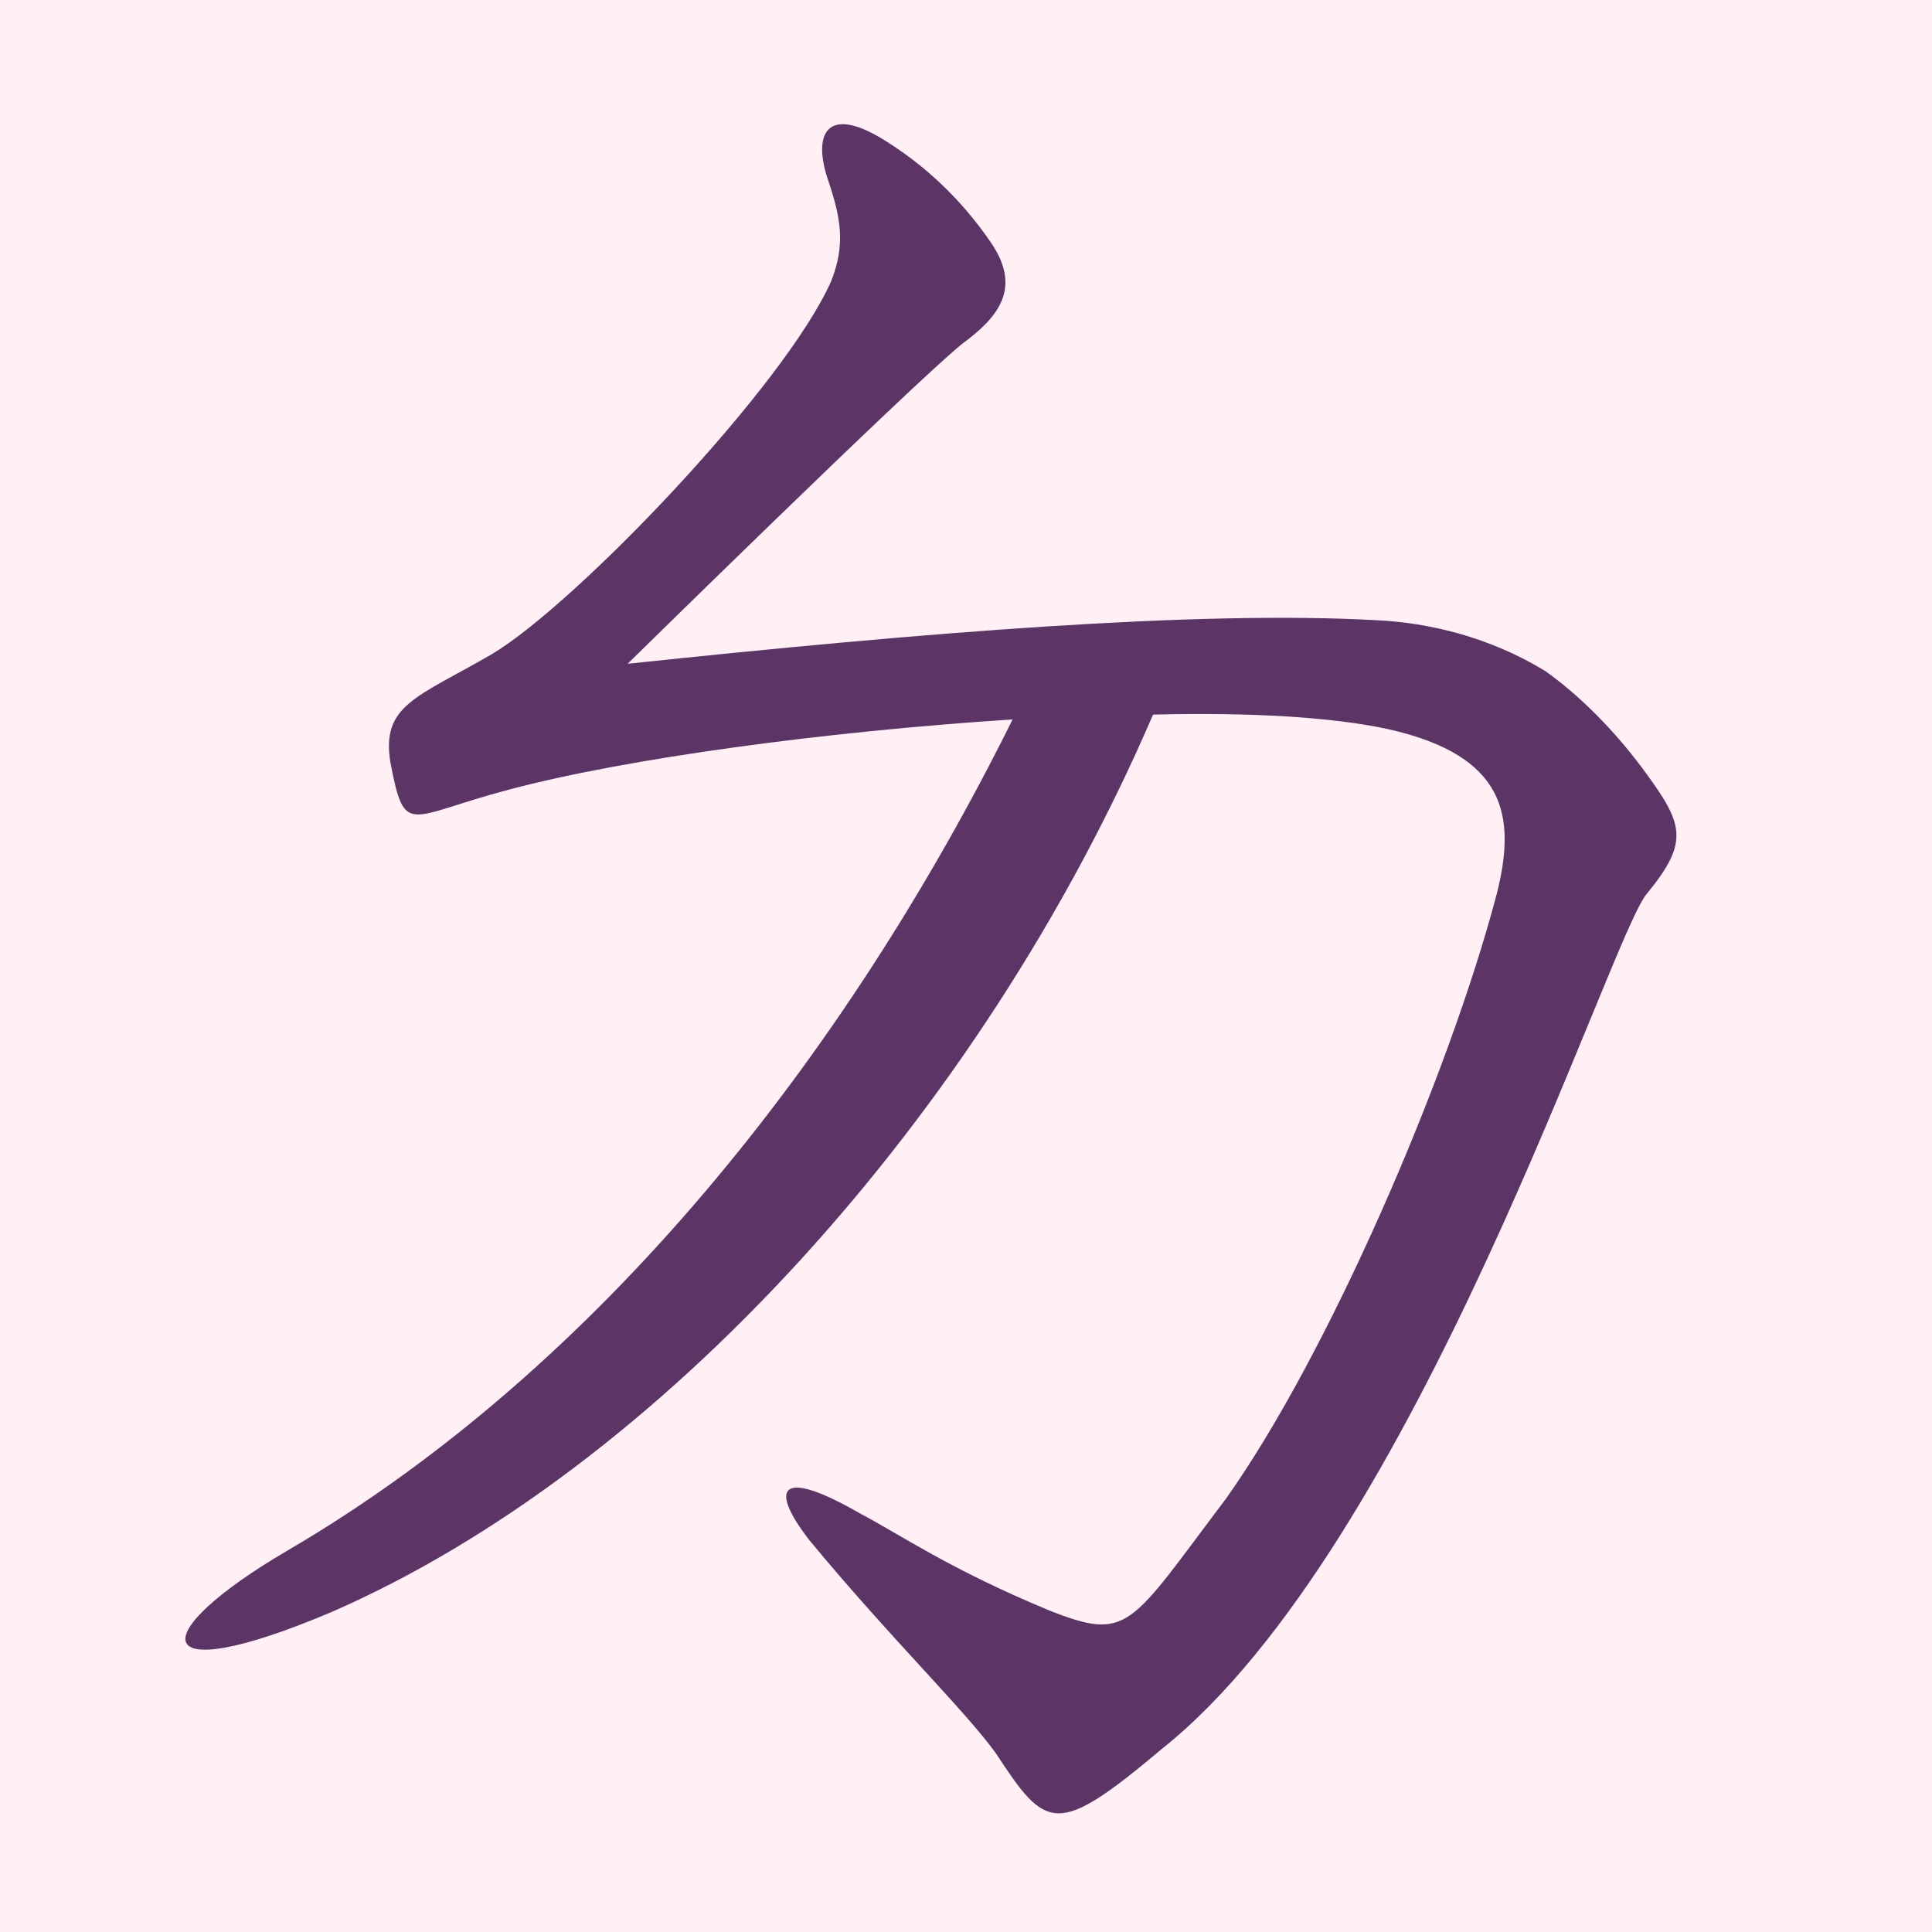 <?xml version="1.0" encoding="UTF-8" standalone="no"?>
<!-- Created with Inkscape (http://www.inkscape.org/) -->

<svg
   width="16"
   height="16"
   viewBox="0 0 16 16"
   version="1.1"
   id="svg5"
   inkscape:version="1.2.2 (732a01da63, 2022-12-09)"
   sodipodi:docname="3100.svg"
   inkscape:export-filename="..\0000.png"
   inkscape:export-xdpi="96"
   inkscape:export-ydpi="96"
   xml:space="preserve"
   xmlns:inkscape="http://www.inkscape.org/namespaces/inkscape"
   xmlns:sodipodi="http://sodipodi.sourceforge.net/DTD/sodipodi-0.dtd"
   xmlns="http://www.w3.org/2000/svg"
   xmlns:svg="http://www.w3.org/2000/svg"><sodipodi:namedview
     id="namedview7"
     pagecolor="#ffffff"
     bordercolor="#666666"
     borderopacity="1.0"
     inkscape:pageshadow="2"
     inkscape:pageopacity="0"
     inkscape:pagecheckerboard="0"
     inkscape:document-units="px"
     showgrid="true"
     width="16mm"
     units="px"
     inkscape:zoom="33.322407"
     inkscape:cx="5.2367165"
     inkscape:cy="6.0619871"
     inkscape:window-width="1680"
     inkscape:window-height="998"
     inkscape:window-x="-8"
     inkscape:window-y="-8"
     inkscape:window-maximized="1"
     inkscape:current-layer="layer1"
     showguides="true"
     inkscape:guide-bbox="true"
     inkscape:snap-bbox="true"
     inkscape:bbox-paths="true"
     inkscape:bbox-nodes="true"
     inkscape:snap-global="true"
     inkscape:showpageshadow="2"
     inkscape:deskcolor="#ffffff"><inkscape:grid
       type="xygrid"
       id="grid828"
       originx="0"
       originy="0" /></sodipodi:namedview><defs
     id="defs2" /><g
     inkscape:label="Layer 1"
     inkscape:groupmode="layer"
     id="layer1"><rect
       style="fill:#fff0f5"
       id="rect691"
       width="16"
       height="16"
       x="0"
       y="0" /><path
       d="M 13.599,6.359 C 13.359,6.038 13.078,5.757 12.797,5.557 12.336,5.276 11.835,5.156 11.394,5.136 9.91,5.055 7.665,5.236 5.198,5.497 c 0,0 2.326,-2.286 2.767,-2.647 C 8.266,2.629 8.467,2.389 8.206,2.008 7.945,1.627 7.644,1.366 7.364,1.186 6.843,0.845 6.722,1.106 6.863,1.507 6.963,1.807 7.003,2.028 6.883,2.329 6.502,3.191 4.777,4.995 4.076,5.416 3.454,5.777 3.153,5.837 3.234,6.319 3.354,6.94 3.374,6.76 4.216,6.539 5.198,6.278 6.843,6.058 8.386,5.958 7.003,8.745 4.958,11.331 2.391,12.835 1.189,13.536 1.209,13.998 2.732,13.356 5.459,12.173 8.126,9.226 9.549,5.918 10.351,5.898 11.033,5.938 11.494,6.038 12.476,6.258 12.557,6.76 12.396,7.401 11.995,8.925 10.993,11.231 10.151,12.414 9.349,13.476 9.349,13.597 8.687,13.336 7.865,12.995 7.464,12.714 7.123,12.534 6.462,12.153 6.361,12.313 6.702,12.754 c 0.662,0.802 1.283,1.403 1.544,1.764 0.421,0.642 0.501,0.702 1.383,-0.04 C 11.735,12.795 13.339,7.742 13.639,7.401 14,6.96 13.94,6.82 13.599,6.359 Z"
       style="font-weight:bold;font-size:medium;line-height:1.25;font-family:'Noto Serif CJK SC';-inkscape-font-specification:'Noto Serif CJK SC Bold';text-align:center;letter-spacing:0px;word-spacing:0px;text-anchor:middle;fill:#5c3566"
       id="path56350" /></g></svg>
